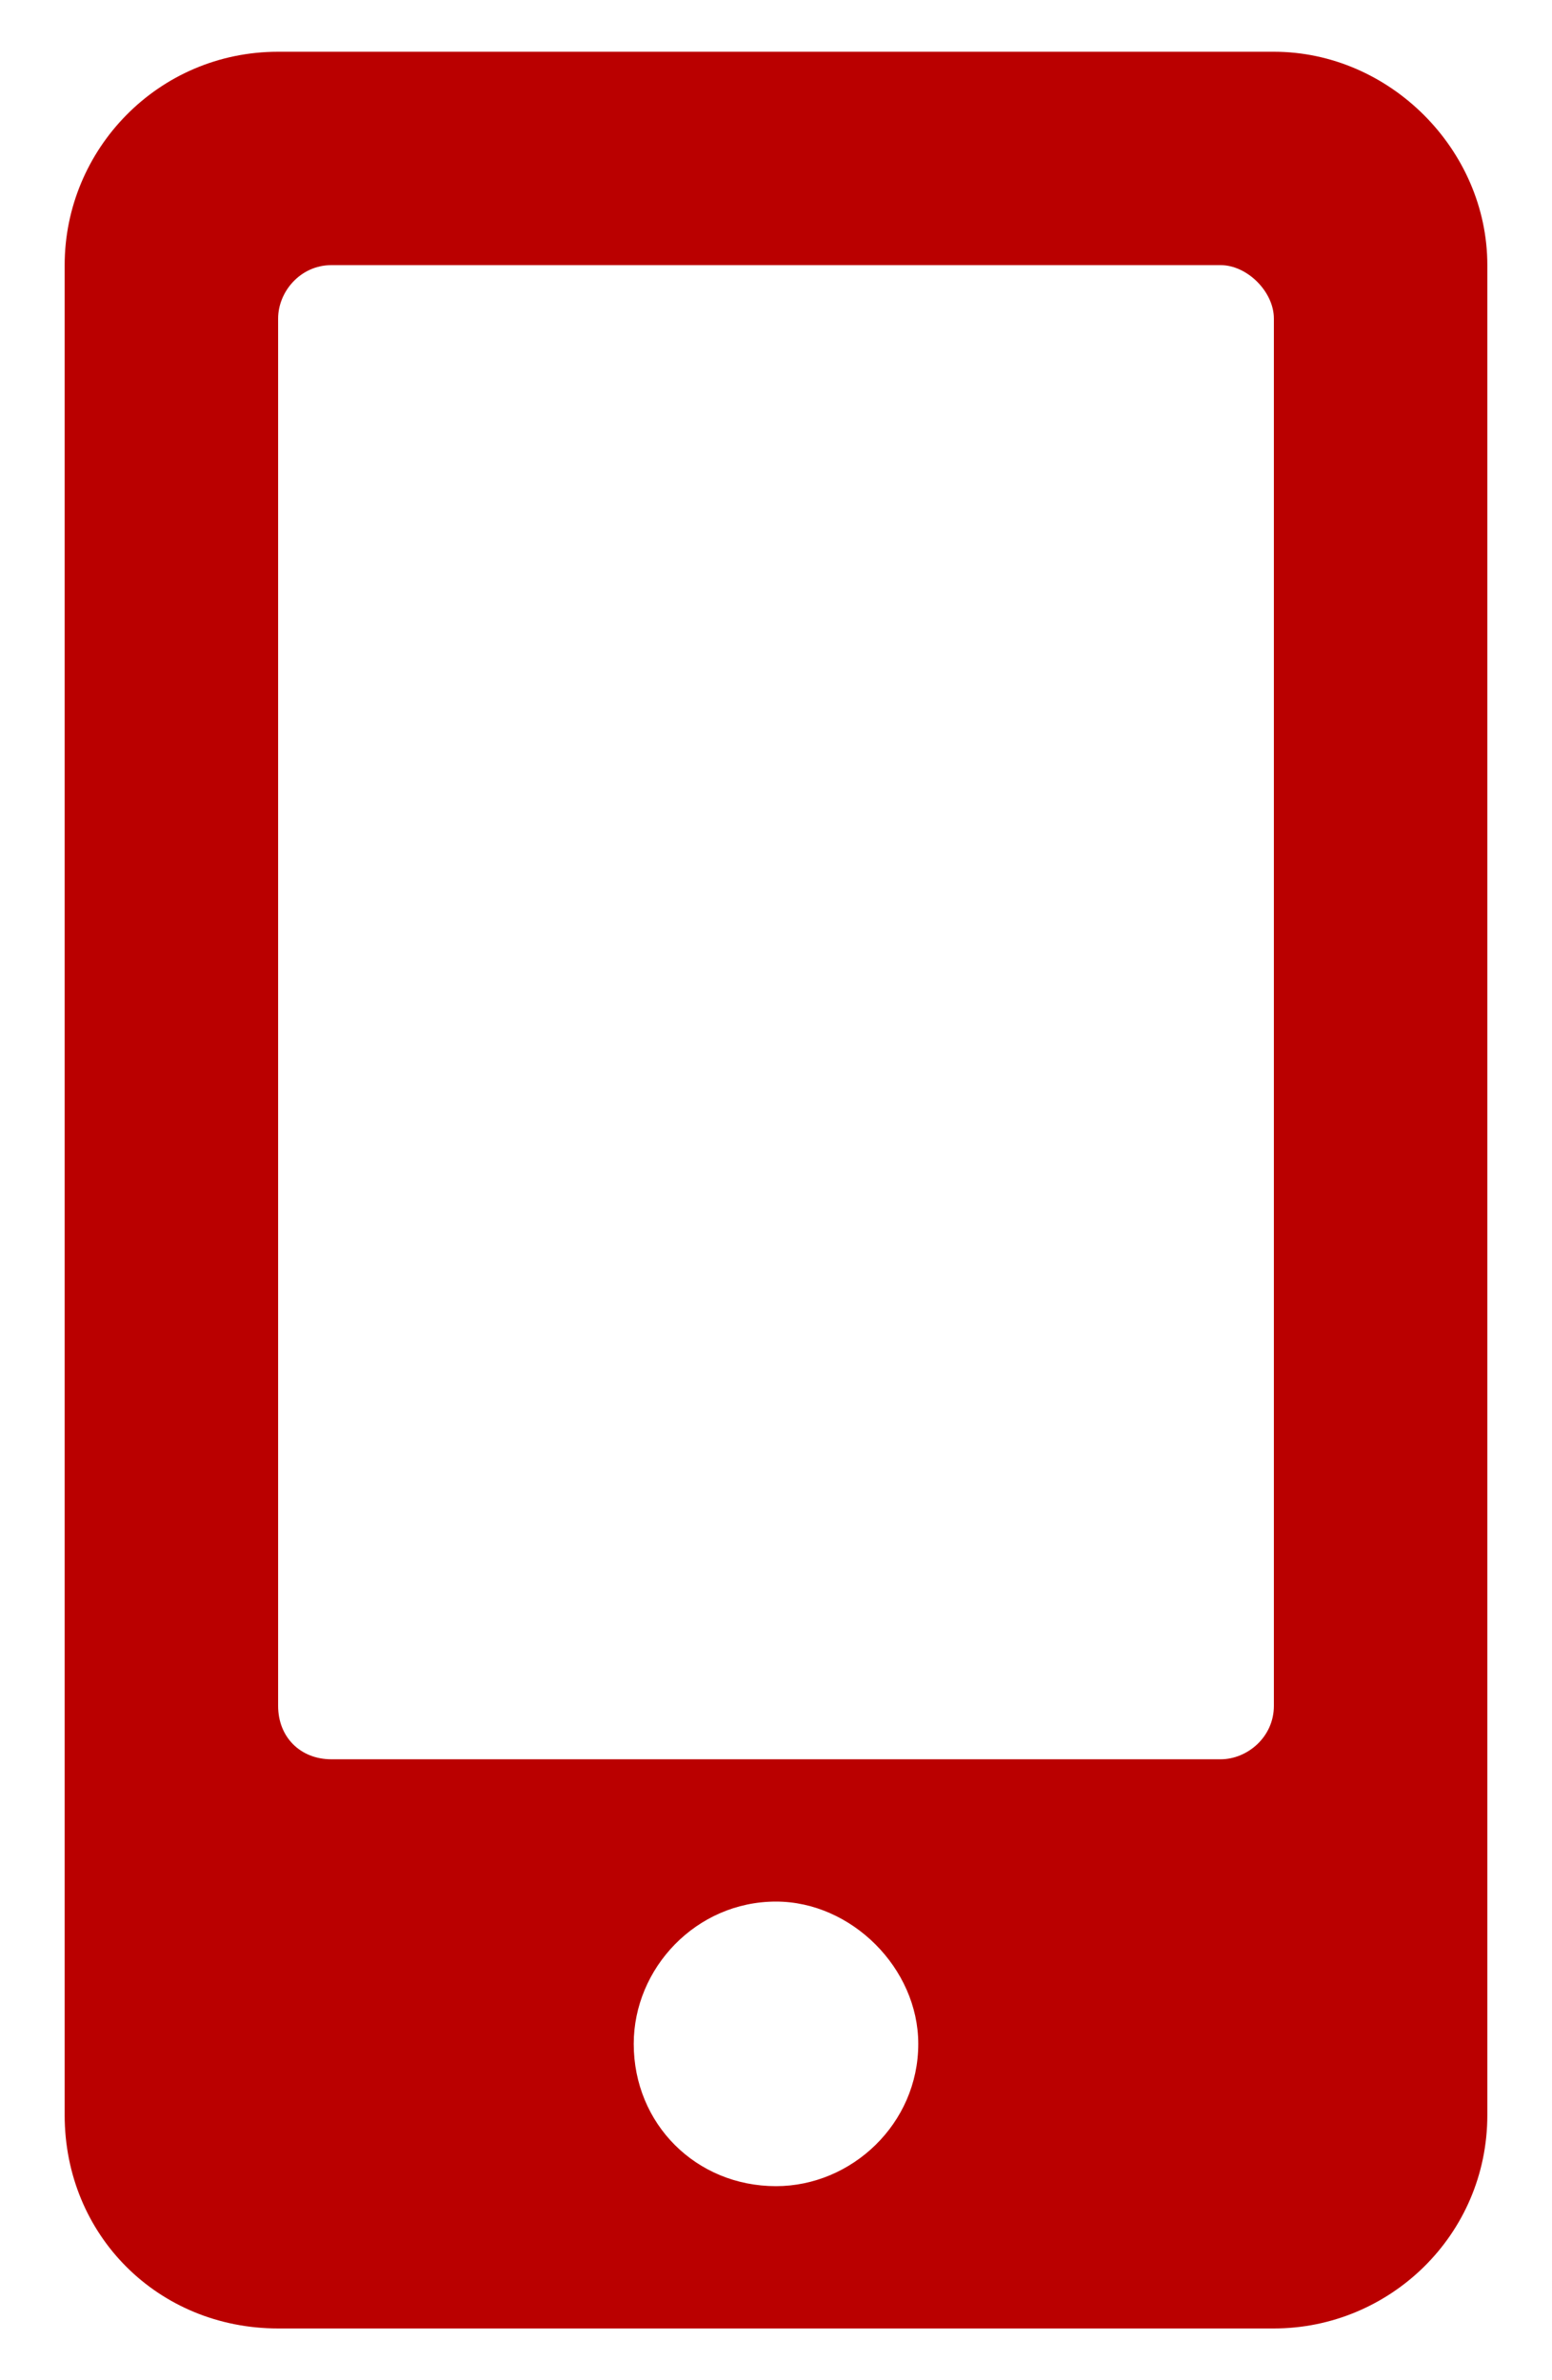 <svg width="15" height="23" viewBox="0 0 15 23" fill="none" xmlns="http://www.w3.org/2000/svg">
<path d="M12.312 0.5H2.688C1.527 0.5 0.625 1.445 0.625 2.562V20.438C0.625 21.598 1.527 22.5 2.688 22.5H12.312C13.43 22.5 14.375 21.598 14.375 20.438V2.562C14.375 1.445 13.43 0.5 12.312 0.5ZM7.5 21.125C6.727 21.125 6.125 20.523 6.125 19.75C6.125 19.02 6.727 18.375 7.5 18.375C8.23 18.375 8.875 19.02 8.875 19.75C8.875 20.523 8.23 21.125 7.5 21.125ZM12.312 16.484C12.312 16.785 12.055 17 11.797 17H3.203C2.902 17 2.688 16.785 2.688 16.484V3.078C2.688 2.82 2.902 2.562 3.203 2.562H11.797C12.055 2.562 12.312 2.82 12.312 3.078V16.484Z" fill="#BA0000"/>
</svg>
